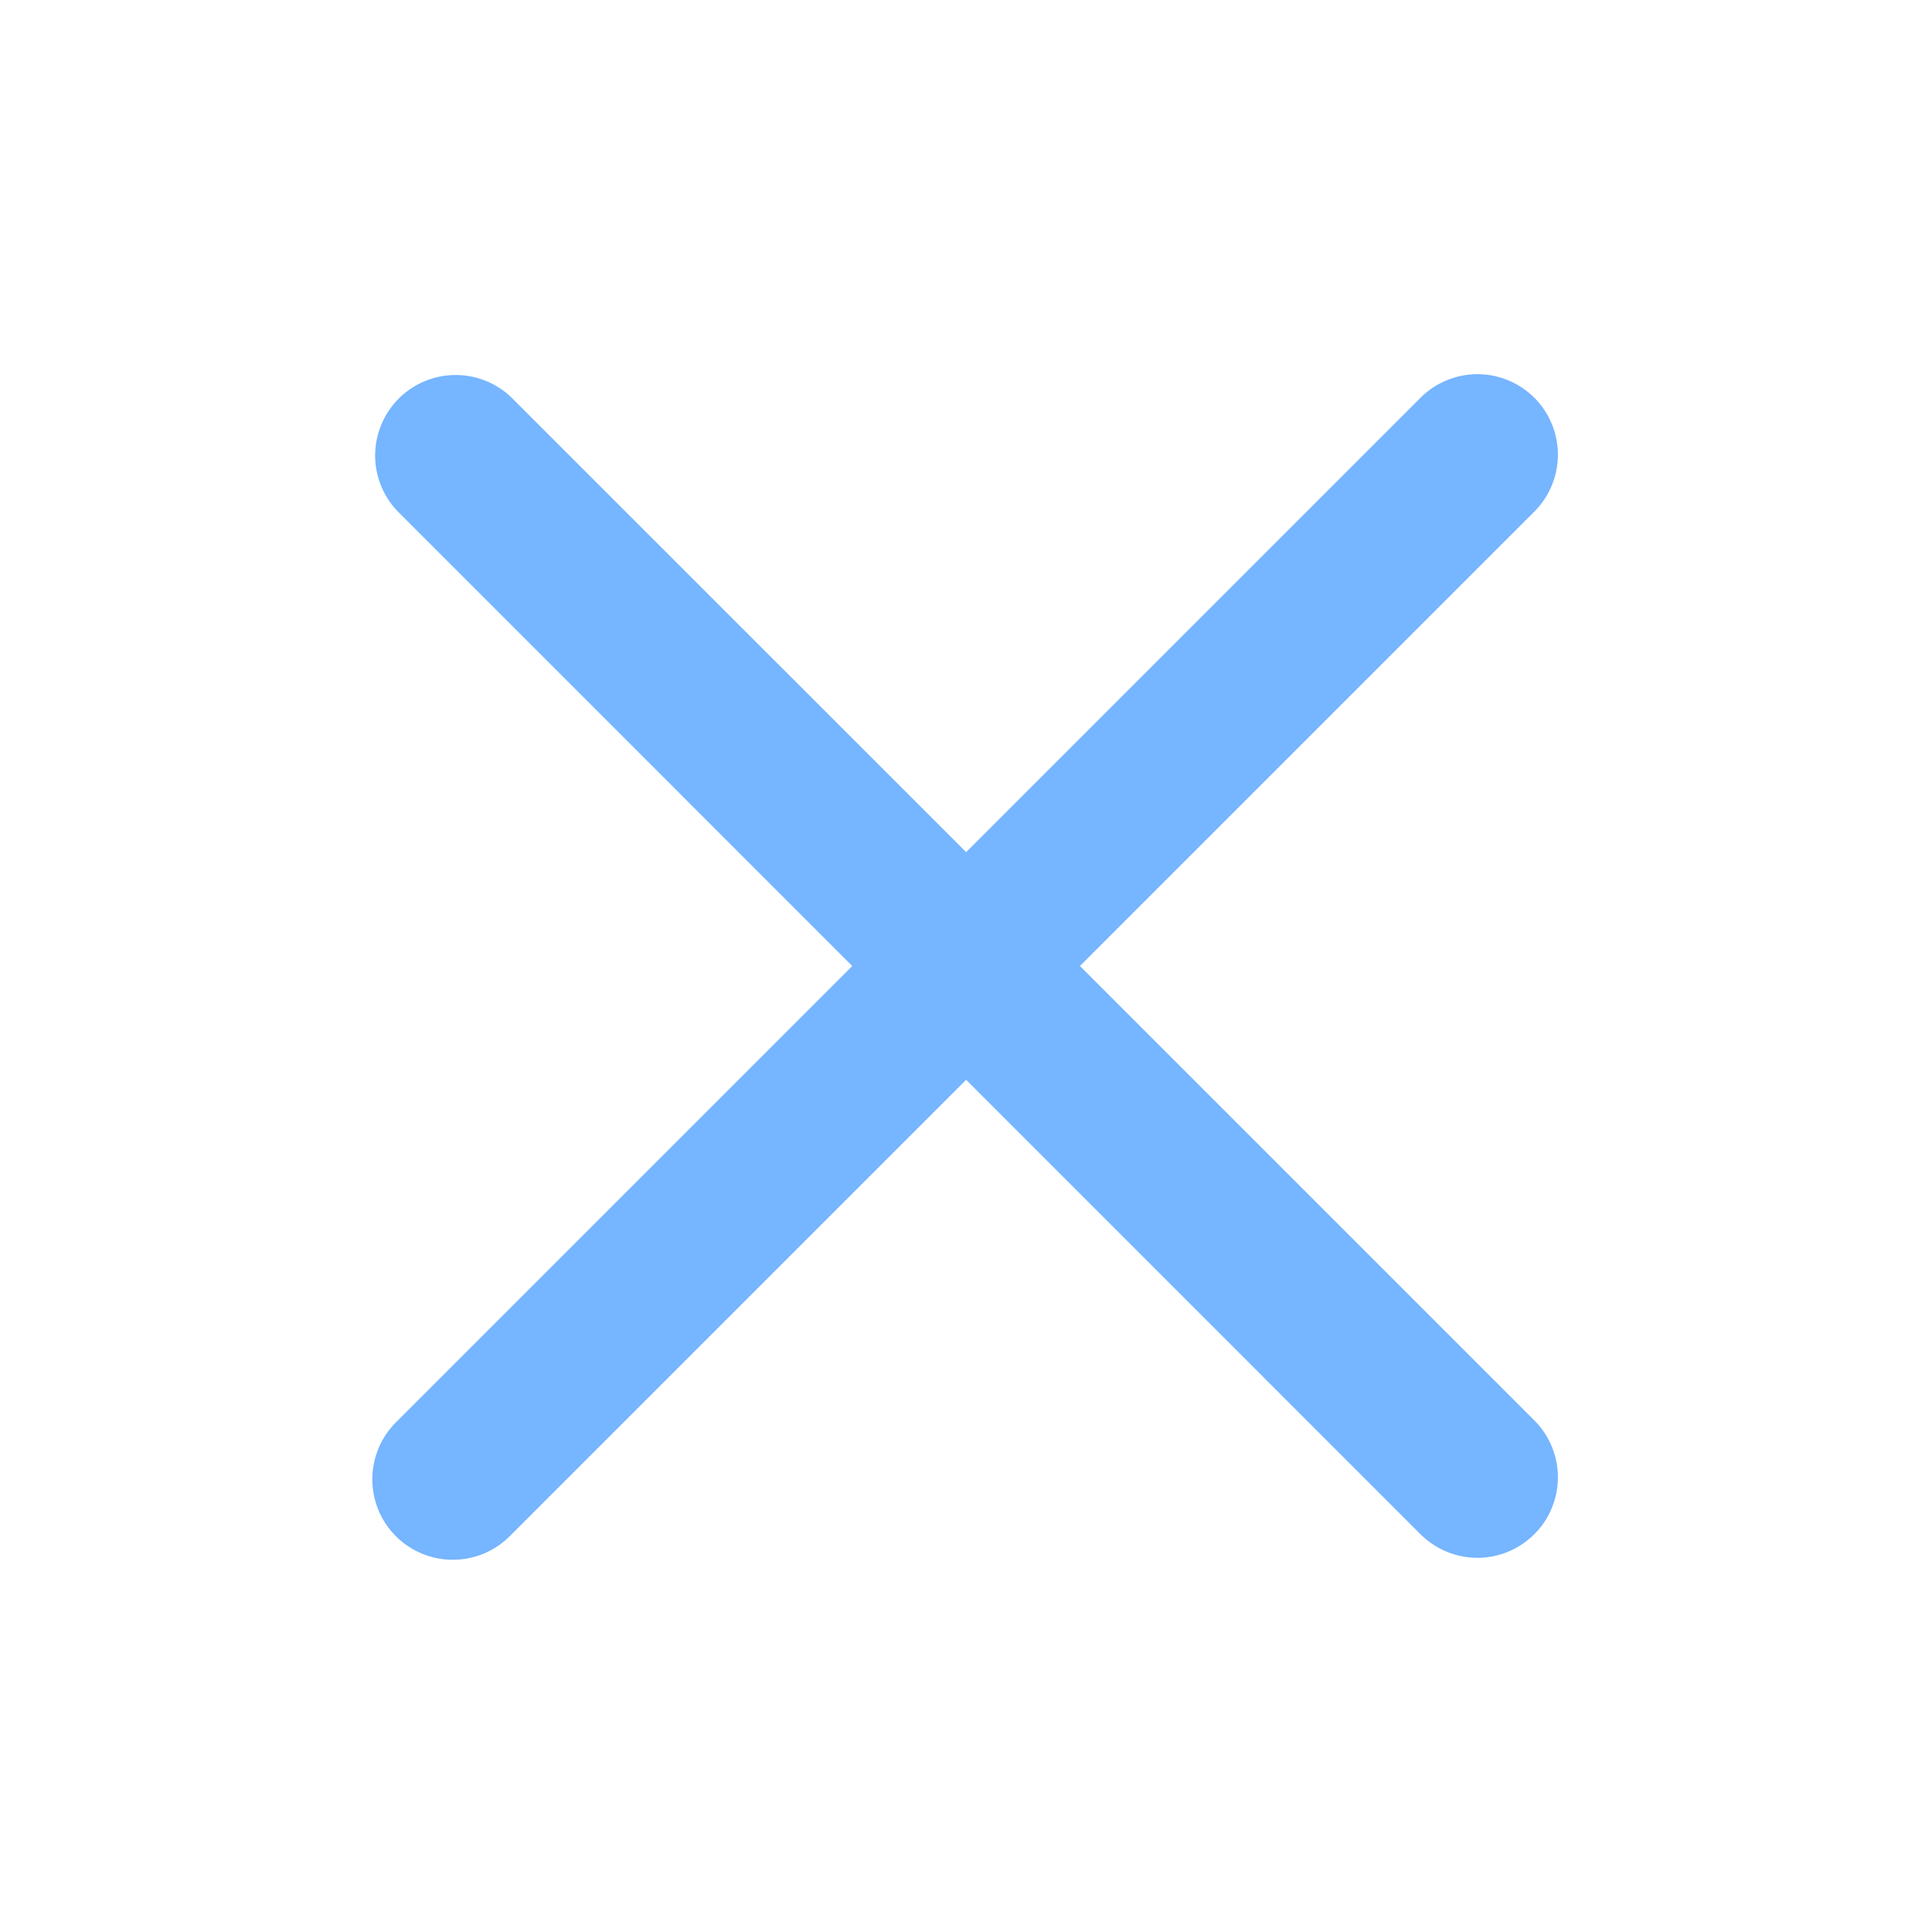 <svg width="30" height="30" viewBox="0 0 30 30" fill="none" xmlns="http://www.w3.org/2000/svg">
<path fill-rule="evenodd" clip-rule="evenodd" d="M15.002 16.767L22.073 23.839C22.309 24.066 22.624 24.192 22.952 24.19C23.28 24.187 23.593 24.055 23.825 23.823C24.057 23.592 24.188 23.278 24.191 22.951C24.194 22.623 24.068 22.307 23.84 22.071L16.769 15L23.84 7.929C24.068 7.693 24.194 7.377 24.191 7.05C24.188 6.722 24.057 6.408 23.825 6.176C23.593 5.945 23.28 5.813 22.952 5.81C22.624 5.808 22.309 5.934 22.073 6.161L15.002 13.232L7.93 6.161C7.694 5.939 7.38 5.818 7.055 5.823C6.73 5.829 6.421 5.96 6.191 6.189C5.962 6.419 5.831 6.729 5.825 7.054C5.82 7.378 5.942 7.692 6.164 7.929L13.234 15L6.163 22.071C6.043 22.187 5.948 22.325 5.883 22.477C5.817 22.63 5.783 22.794 5.781 22.959C5.78 23.125 5.811 23.29 5.874 23.444C5.937 23.597 6.03 23.737 6.147 23.854C6.265 23.972 6.404 24.064 6.558 24.127C6.712 24.19 6.876 24.222 7.042 24.22C7.208 24.219 7.372 24.184 7.525 24.119C7.677 24.053 7.815 23.958 7.93 23.839L15.002 16.767Z" fill="#76B5FF"/>
</svg>
